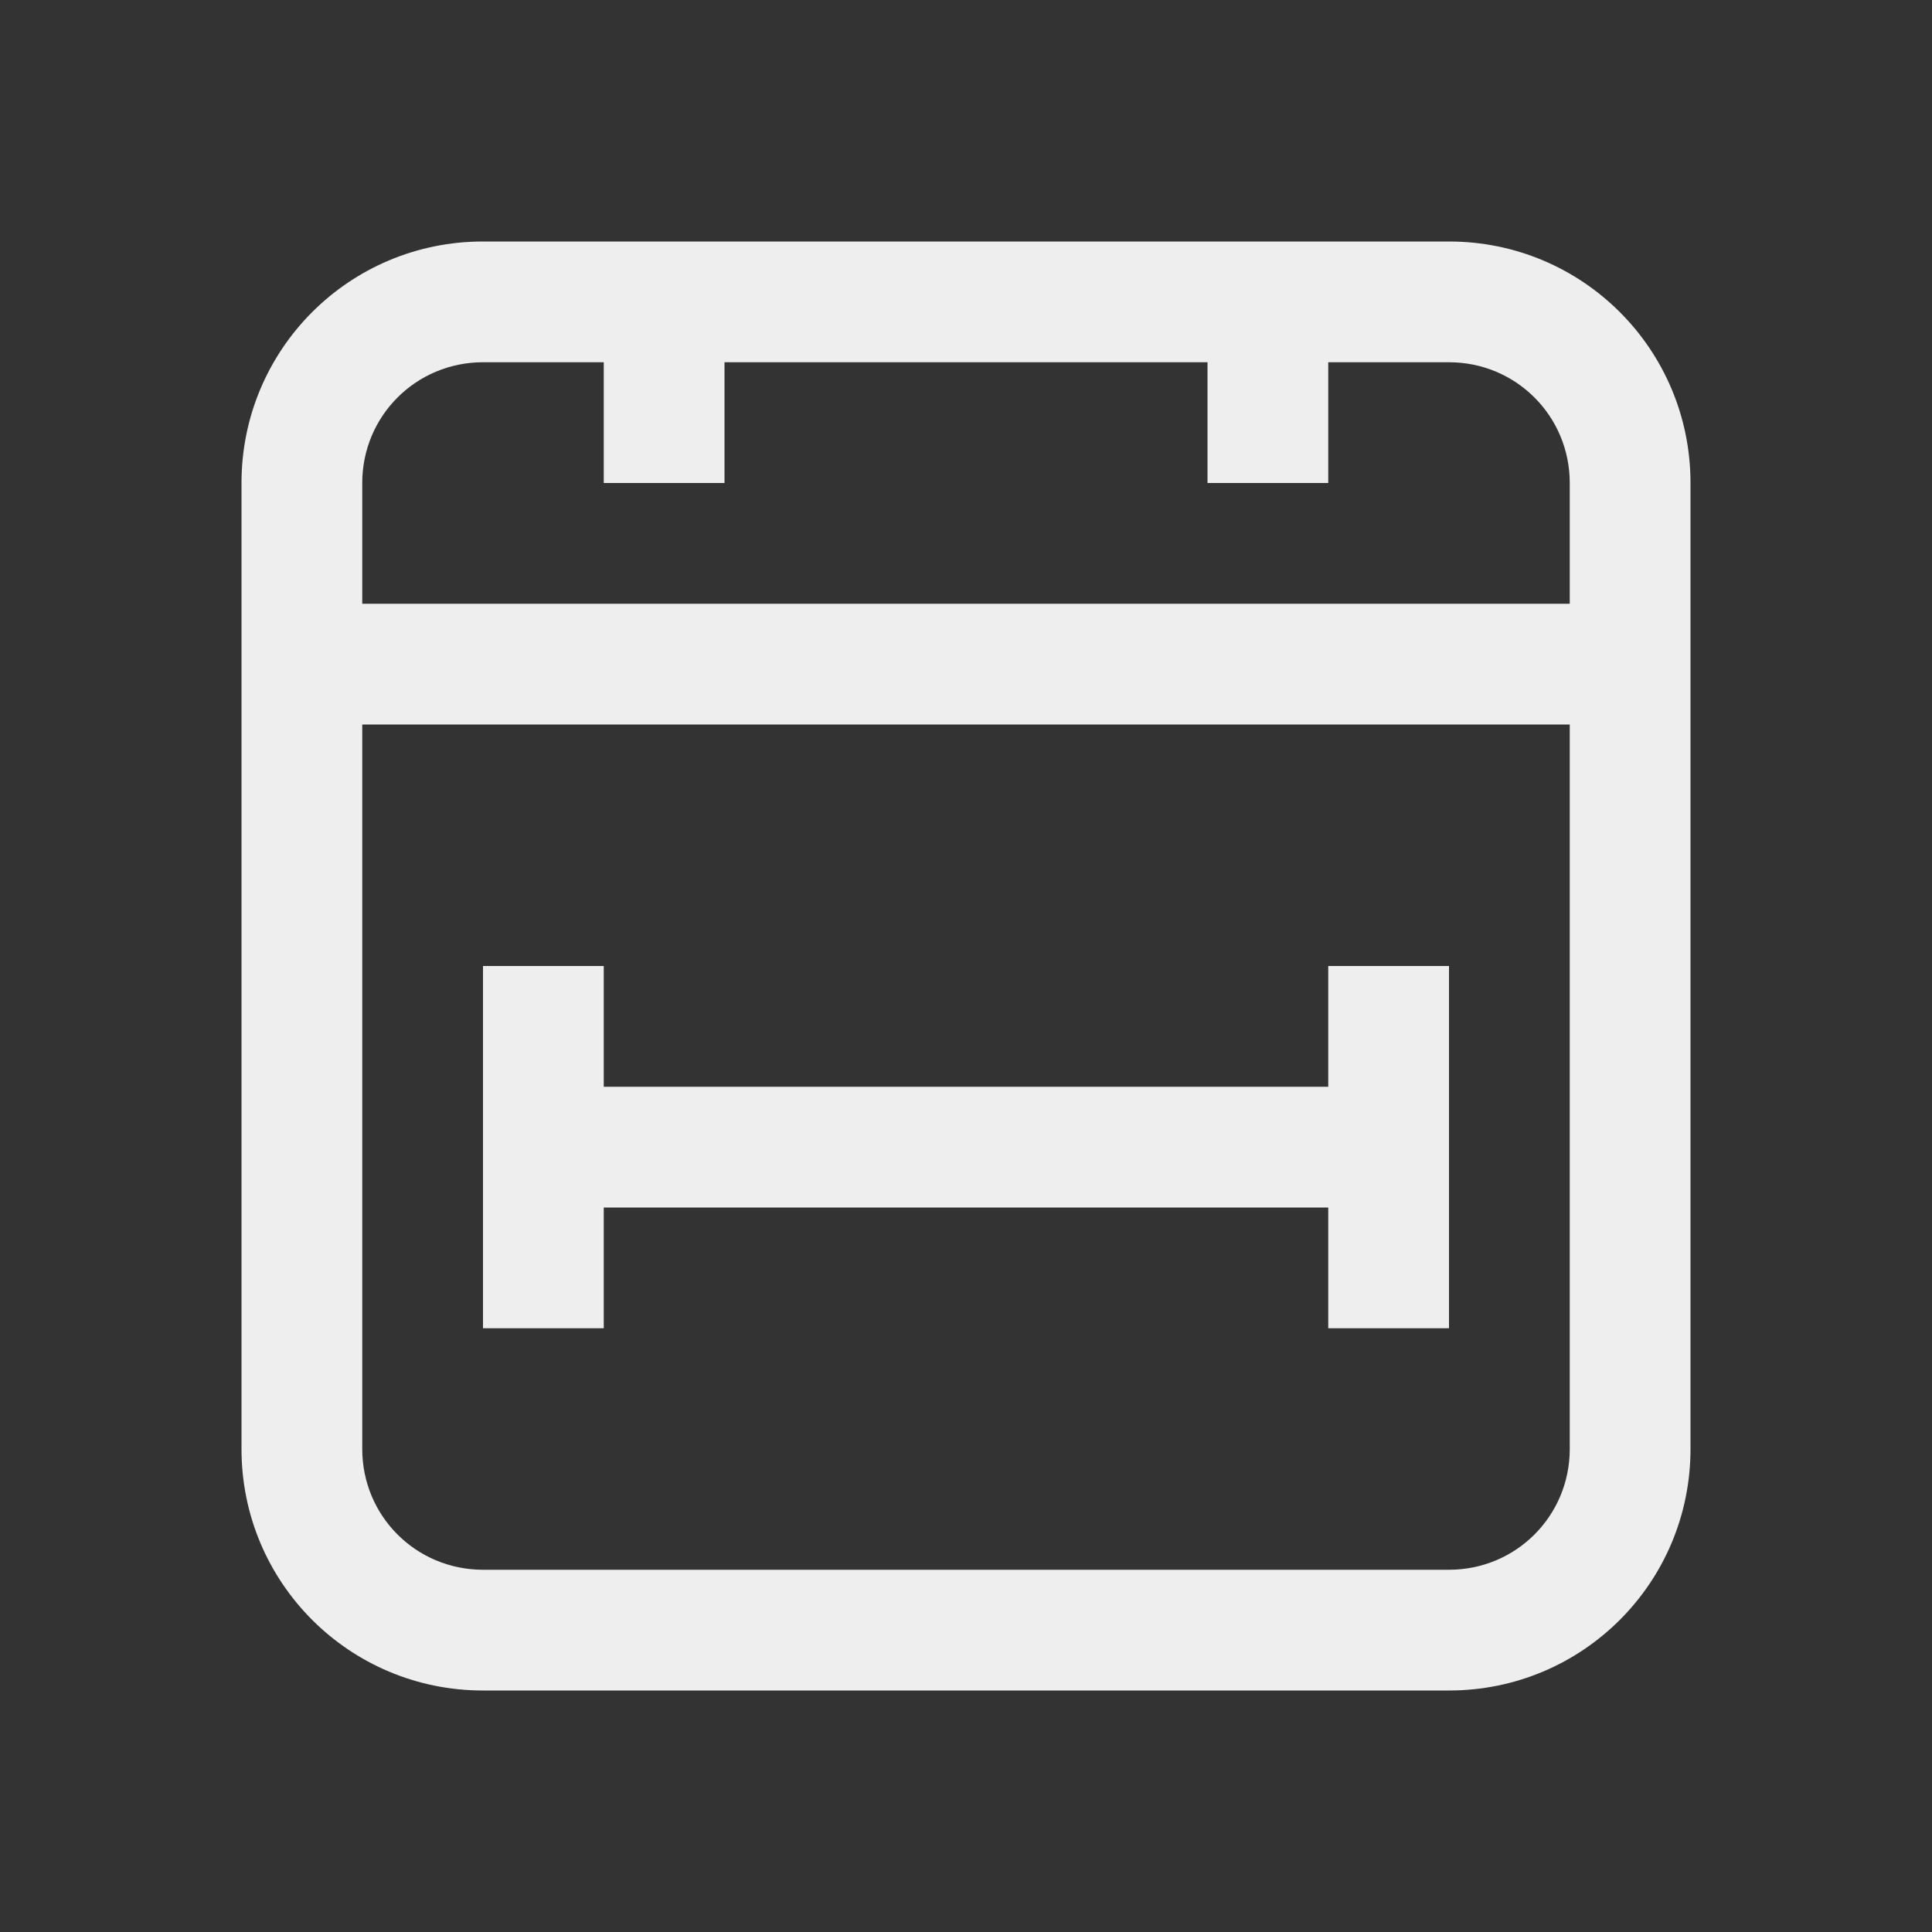 
<svg xmlns="http://www.w3.org/2000/svg" xmlns:xlink="http://www.w3.org/1999/xlink" width="24px" height="24px" viewBox="0 0 24 24" version="1.1">
<rect x="0" y="0" width="24" height="24" fill="#333333" stroke="none"/>
<g id="surface1">
<defs>
  <style id="current-color-scheme" type="text/css">
   .ColorScheme-Text { color:#eeeeee; } .ColorScheme-Highlight { color:#424242; }
  </style>
 </defs>
<path style="fill:currentColor" class="ColorScheme-Text" d="M 6 3 C 4.34 3 3 4.34 3 6 L 3 18 C 3 19.66 4.34 21 6 21 L 18 21 C 19.66 21 21 19.66 21 18 L 21 6 C 21 4.34 19.66 3 18 3 Z M 6 4.5 L 7.5 4.5 L 7.5 6 L 9 6 L 9 4.5 L 15 4.5 L 15 6 L 16.5 6 L 16.5 4.5 L 18 4.5 C 18.832 4.5 19.5 5.168 19.5 6 L 19.5 7.5 L 4.5 7.5 L 4.5 6 C 4.5 5.168 5.168 4.5 6 4.5 Z M 4.5 9 L 19.5 9 L 19.5 18 C 19.5 18.832 18.832 19.5 18 19.5 L 6 19.5 C 5.168 19.5 4.5 18.832 4.5 18 Z M 6 12 L 6 16.5 L 7.5 16.5 L 7.5 15 L 16.5 15 L 16.5 16.5 L 18 16.5 L 18 12 L 16.5 12 L 16.5 13.5 L 7.5 13.5 L 7.5 12 Z M 6 12 "/>
</g>
</svg>
